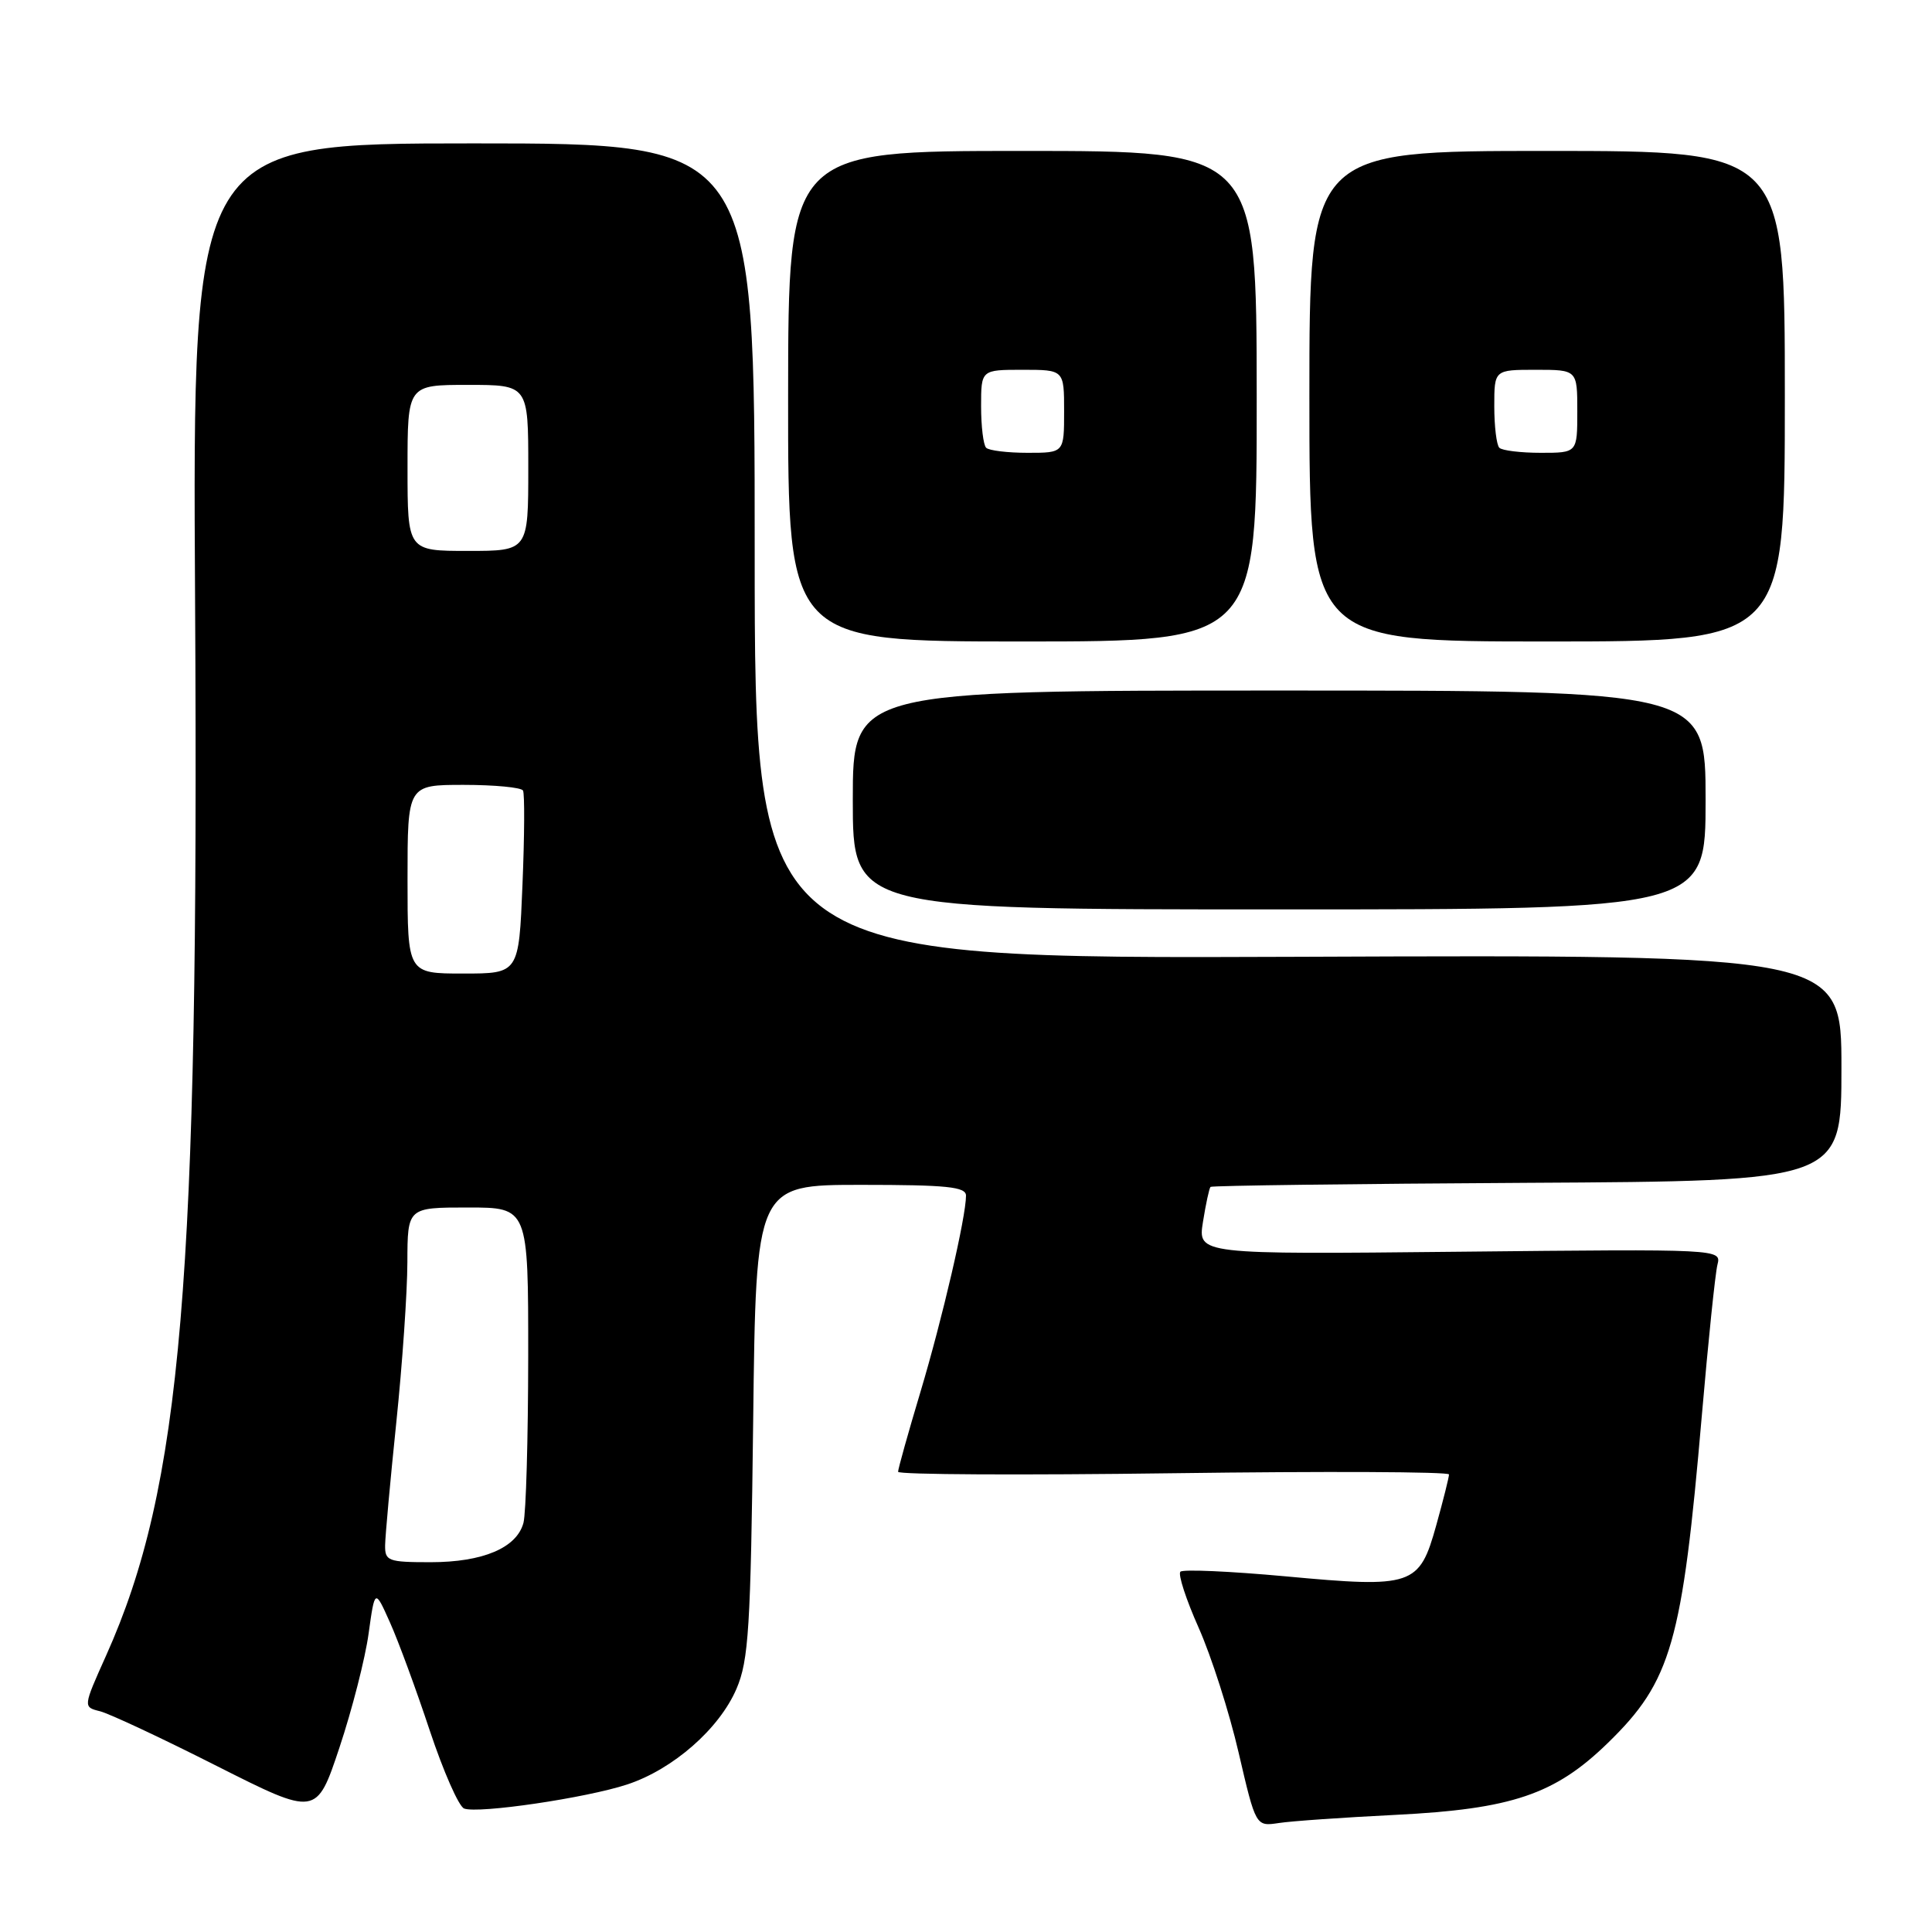 <?xml version="1.0" encoding="UTF-8" standalone="no"?>
<!DOCTYPE svg PUBLIC "-//W3C//DTD SVG 1.1//EN" "http://www.w3.org/Graphics/SVG/1.1/DTD/svg11.dtd" >
<svg xmlns="http://www.w3.org/2000/svg" xmlns:xlink="http://www.w3.org/1999/xlink" version="1.1" viewBox="0 0 256 256">
 <g >
 <path fill="currentColor"
d=" M 184.90 240.48 C 200.34 239.71 206.04 237.78 213.06 230.94 C 221.46 222.76 222.90 217.75 225.50 187.58 C 226.35 177.72 227.28 168.72 227.57 167.58 C 228.09 165.50 228.09 165.50 193.40 165.86 C 158.71 166.22 158.71 166.22 159.40 161.90 C 159.78 159.52 160.23 157.44 160.40 157.27 C 160.57 157.10 179.44 156.86 202.35 156.73 C 244.00 156.50 244.00 156.50 244.00 141.50 C 244.00 126.50 244.00 126.50 172.00 126.78 C 100.00 127.06 100.00 127.06 100.00 73.03 C 100.00 19.00 100.00 19.00 62.75 19.00 C 25.50 19.00 25.50 19.00 25.85 79.72 C 26.38 169.84 24.08 197.03 14.06 219.37 C 11.00 226.19 11.00 226.19 13.25 226.75 C 14.49 227.06 21.45 230.32 28.72 234.00 C 41.94 240.67 41.94 240.67 44.98 231.56 C 46.65 226.55 48.39 219.76 48.84 216.47 C 49.67 210.50 49.67 210.50 51.68 215.00 C 52.79 217.47 55.16 223.92 56.95 229.32 C 58.75 234.72 60.79 239.37 61.50 239.64 C 63.36 240.35 77.69 238.24 83.11 236.45 C 89.18 234.45 95.32 229.07 97.59 223.77 C 99.20 220.01 99.47 215.76 99.80 188.25 C 100.17 157.00 100.17 157.00 114.09 157.00 C 125.51 157.00 128.00 157.26 128.00 158.43 C 128.00 161.24 124.89 174.65 121.97 184.42 C 120.33 189.88 119.00 194.65 119.00 195.02 C 119.00 195.40 135.43 195.48 155.50 195.21 C 175.57 194.94 192.00 195.01 192.00 195.37 C 192.00 195.74 191.24 198.77 190.31 202.11 C 188.07 210.16 187.23 210.44 170.31 208.87 C 163.00 208.20 156.74 207.92 156.41 208.26 C 156.07 208.60 157.16 211.94 158.83 215.69 C 160.50 219.44 162.89 226.89 164.13 232.26 C 166.40 242.02 166.40 242.02 169.45 241.56 C 171.13 241.30 178.08 240.82 184.90 240.48 Z  M 226.00 106.00 C 226.00 91.50 226.00 91.50 169.50 91.50 C 113.00 91.50 113.00 91.50 113.00 106.00 C 113.00 120.50 113.00 120.50 169.50 120.50 C 226.00 120.50 226.00 120.50 226.00 106.00 Z  M 166.52 52.50 C 166.50 20.00 166.50 20.00 135.47 20.00 C 104.45 20.00 104.45 20.00 104.43 52.50 C 104.41 85.00 104.41 85.00 135.47 85.00 C 166.54 85.00 166.54 85.00 166.52 52.50 Z  M 236.50 52.50 C 236.50 20.00 236.50 20.00 205.00 20.00 C 173.50 20.00 173.50 20.00 173.50 52.50 C 173.50 85.00 173.50 85.00 205.00 85.00 C 236.50 85.00 236.50 85.00 236.50 52.50 Z  M 51.03 204.75 C 51.05 203.51 51.71 196.20 52.51 188.50 C 53.31 180.80 53.97 171.24 53.98 167.25 C 54.00 160.00 54.00 160.00 62.00 160.00 C 70.00 160.00 70.00 160.00 69.99 179.75 C 69.98 190.61 69.70 200.53 69.36 201.79 C 68.47 205.10 63.99 207.00 57.05 207.00 C 51.43 207.00 51.00 206.84 51.03 204.75 Z  M 54.00 116.50 C 54.00 104.00 54.00 104.00 61.44 104.00 C 65.53 104.00 69.07 104.34 69.30 104.75 C 69.53 105.16 69.50 110.79 69.23 117.25 C 68.75 129.00 68.75 129.00 61.37 129.00 C 54.00 129.00 54.00 129.00 54.00 116.50 Z  M 54.00 62.00 C 54.00 51.00 54.00 51.00 62.00 51.00 C 70.00 51.00 70.00 51.00 70.00 62.00 C 70.00 73.00 70.00 73.00 62.00 73.00 C 54.00 73.00 54.00 73.00 54.00 62.00 Z  M 130.67 59.33 C 130.30 58.97 130.00 56.49 130.00 53.83 C 130.00 49.00 130.00 49.00 135.50 49.00 C 141.00 49.00 141.00 49.00 141.00 54.50 C 141.00 60.00 141.00 60.00 136.17 60.00 C 133.51 60.00 131.03 59.70 130.67 59.33 Z  M 198.67 59.33 C 198.30 58.97 198.00 56.49 198.00 53.83 C 198.00 49.00 198.00 49.00 203.50 49.00 C 209.00 49.00 209.00 49.00 209.00 54.50 C 209.00 60.00 209.00 60.00 204.17 60.00 C 201.51 60.00 199.03 59.70 198.67 59.33 Z "/>
</g>
</svg>